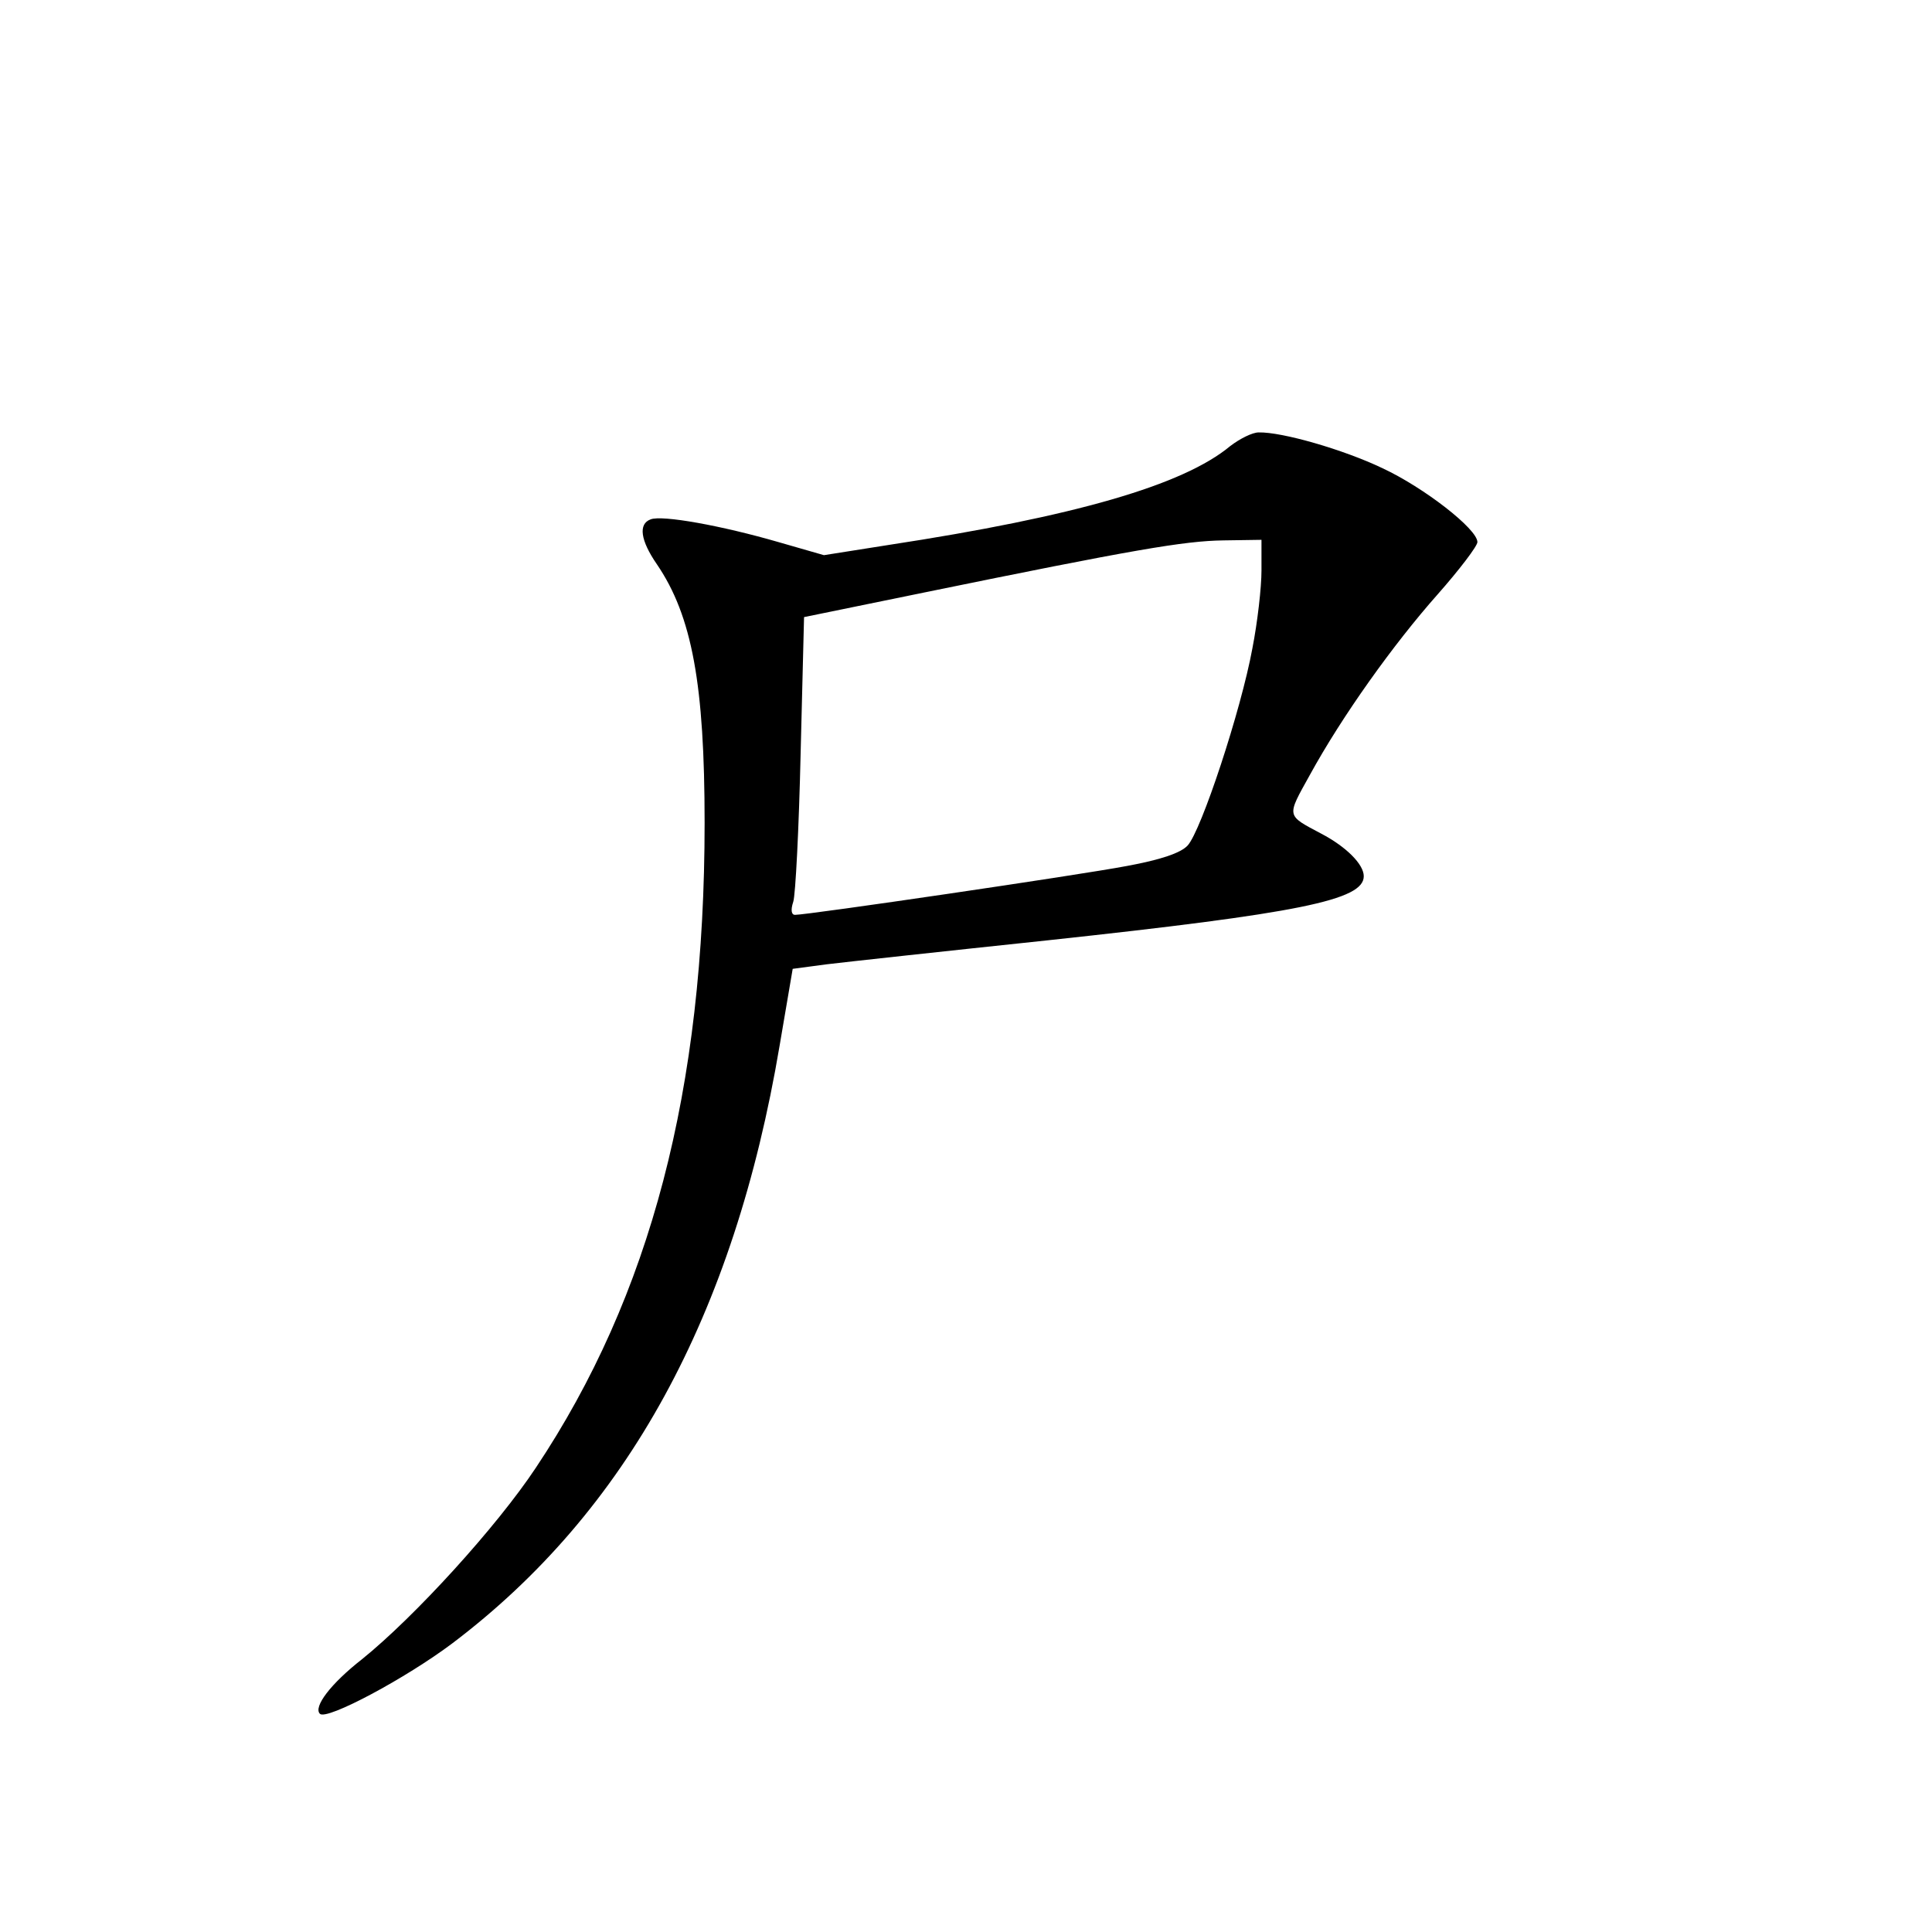 <?xml version="1.0" standalone="no"?>
<!DOCTYPE svg PUBLIC "-//W3C//DTD SVG 20010904//EN"
 "http://www.w3.org/TR/2001/REC-SVG-20010904/DTD/svg10.dtd">
<svg version="1.0" xmlns="http://www.w3.org/2000/svg"
 width="340pt" height="340pt" viewBox="0 0 340 340"
 preserveAspectRatio="xMidYMid meet">
<g transform="translate(0,340) scale(0.1,-0.1)"
fill="#000000" stroke="none">
<path d="M2165 2615 c-83 -69 -274 -124 -601 -174 l-114 -18 -80 23 c-100 29
-205 48 -225 40 -22 -8 -18 -37 11 -79 62 -91 84 -212 84 -455 0 -469 -95
-832 -297 -1135 -69 -104 -213 -262 -306 -337 -55 -43 -86 -84 -74 -96 12 -12
152 63 233 124 307 232 496 577 576 1052 l23 135 60 8 c33 4 207 23 387 42
446 48 558 71 558 113 0 21 -31 52 -75 75 -62 33 -61 29 -20 103 57 104 147
230 225 318 38 43 70 85 70 92 0 23 -94 96 -167 130 -69 33 -177 64 -218 63
-11 0 -33 -11 -50 -24z m55 -219 c0 -30 -7 -91 -16 -137 -20 -109 -90 -321
-114 -347 -12 -13 -47 -25 -107 -36 -84 -16 -561 -86 -584 -86 -6 0 -8 8 -3
23 4 12 10 130 13 262 l6 239 210 43 c371 76 459 91 528 92 l67 1 0 -54z"/>
</g>
</svg>
